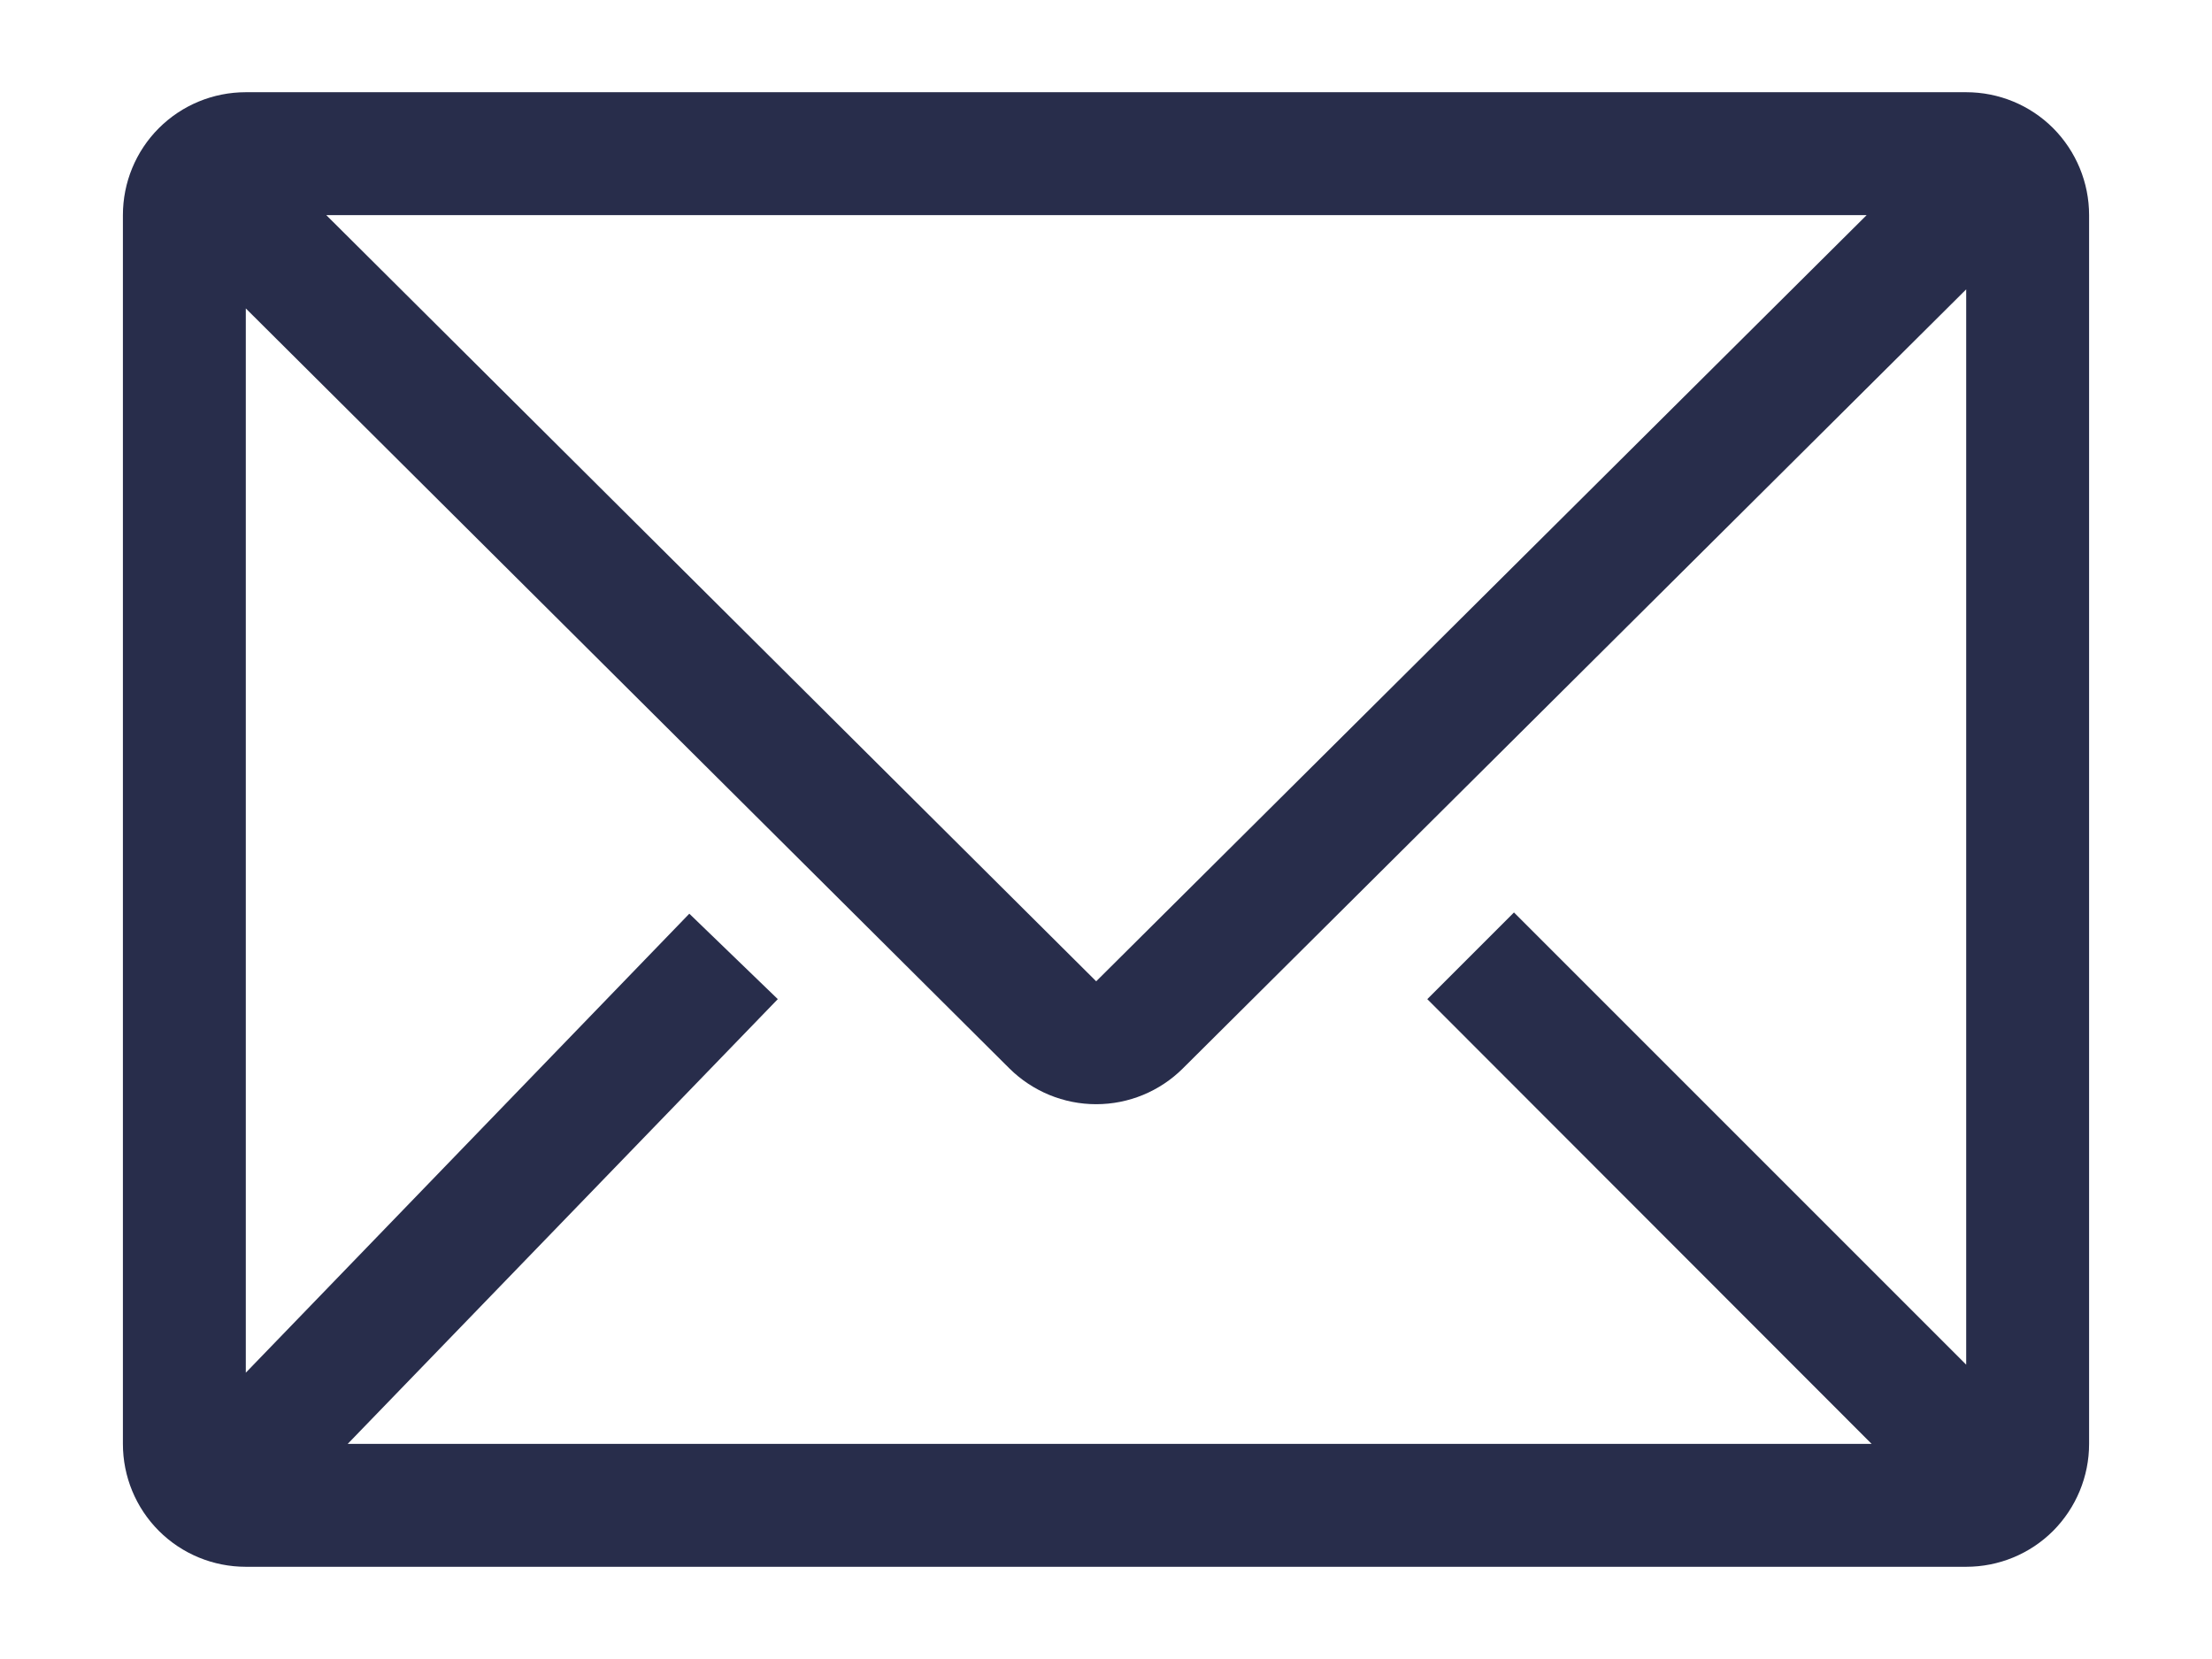 <svg width="16" height="12" viewBox="0 0 16 12" fill="none" xmlns="http://www.w3.org/2000/svg">
<path d="M14.222 0.667H1.778C1.542 0.667 1.316 0.76 1.149 0.927C0.982 1.094 0.889 1.32 0.889 1.556V10.444C0.889 10.68 0.982 10.906 1.149 11.073C1.316 11.24 1.542 11.333 1.778 11.333H14.222C14.458 11.333 14.684 11.24 14.851 11.073C15.017 10.906 15.111 10.68 15.111 10.444V1.556C15.111 1.32 15.017 1.094 14.851 0.927C14.684 0.76 14.458 0.667 14.222 0.667ZM13.538 10.444H2.515L5.626 7.227L4.986 6.609L1.778 9.929V2.231L7.302 7.729C7.469 7.894 7.694 7.987 7.929 7.987C8.164 7.987 8.389 7.894 8.555 7.729L14.222 2.093V9.871L10.951 6.6L10.324 7.227L13.538 10.444ZM2.36 1.556H13.502L7.929 7.098L2.36 1.556Z" fill="#282D4B"/>
</svg>
